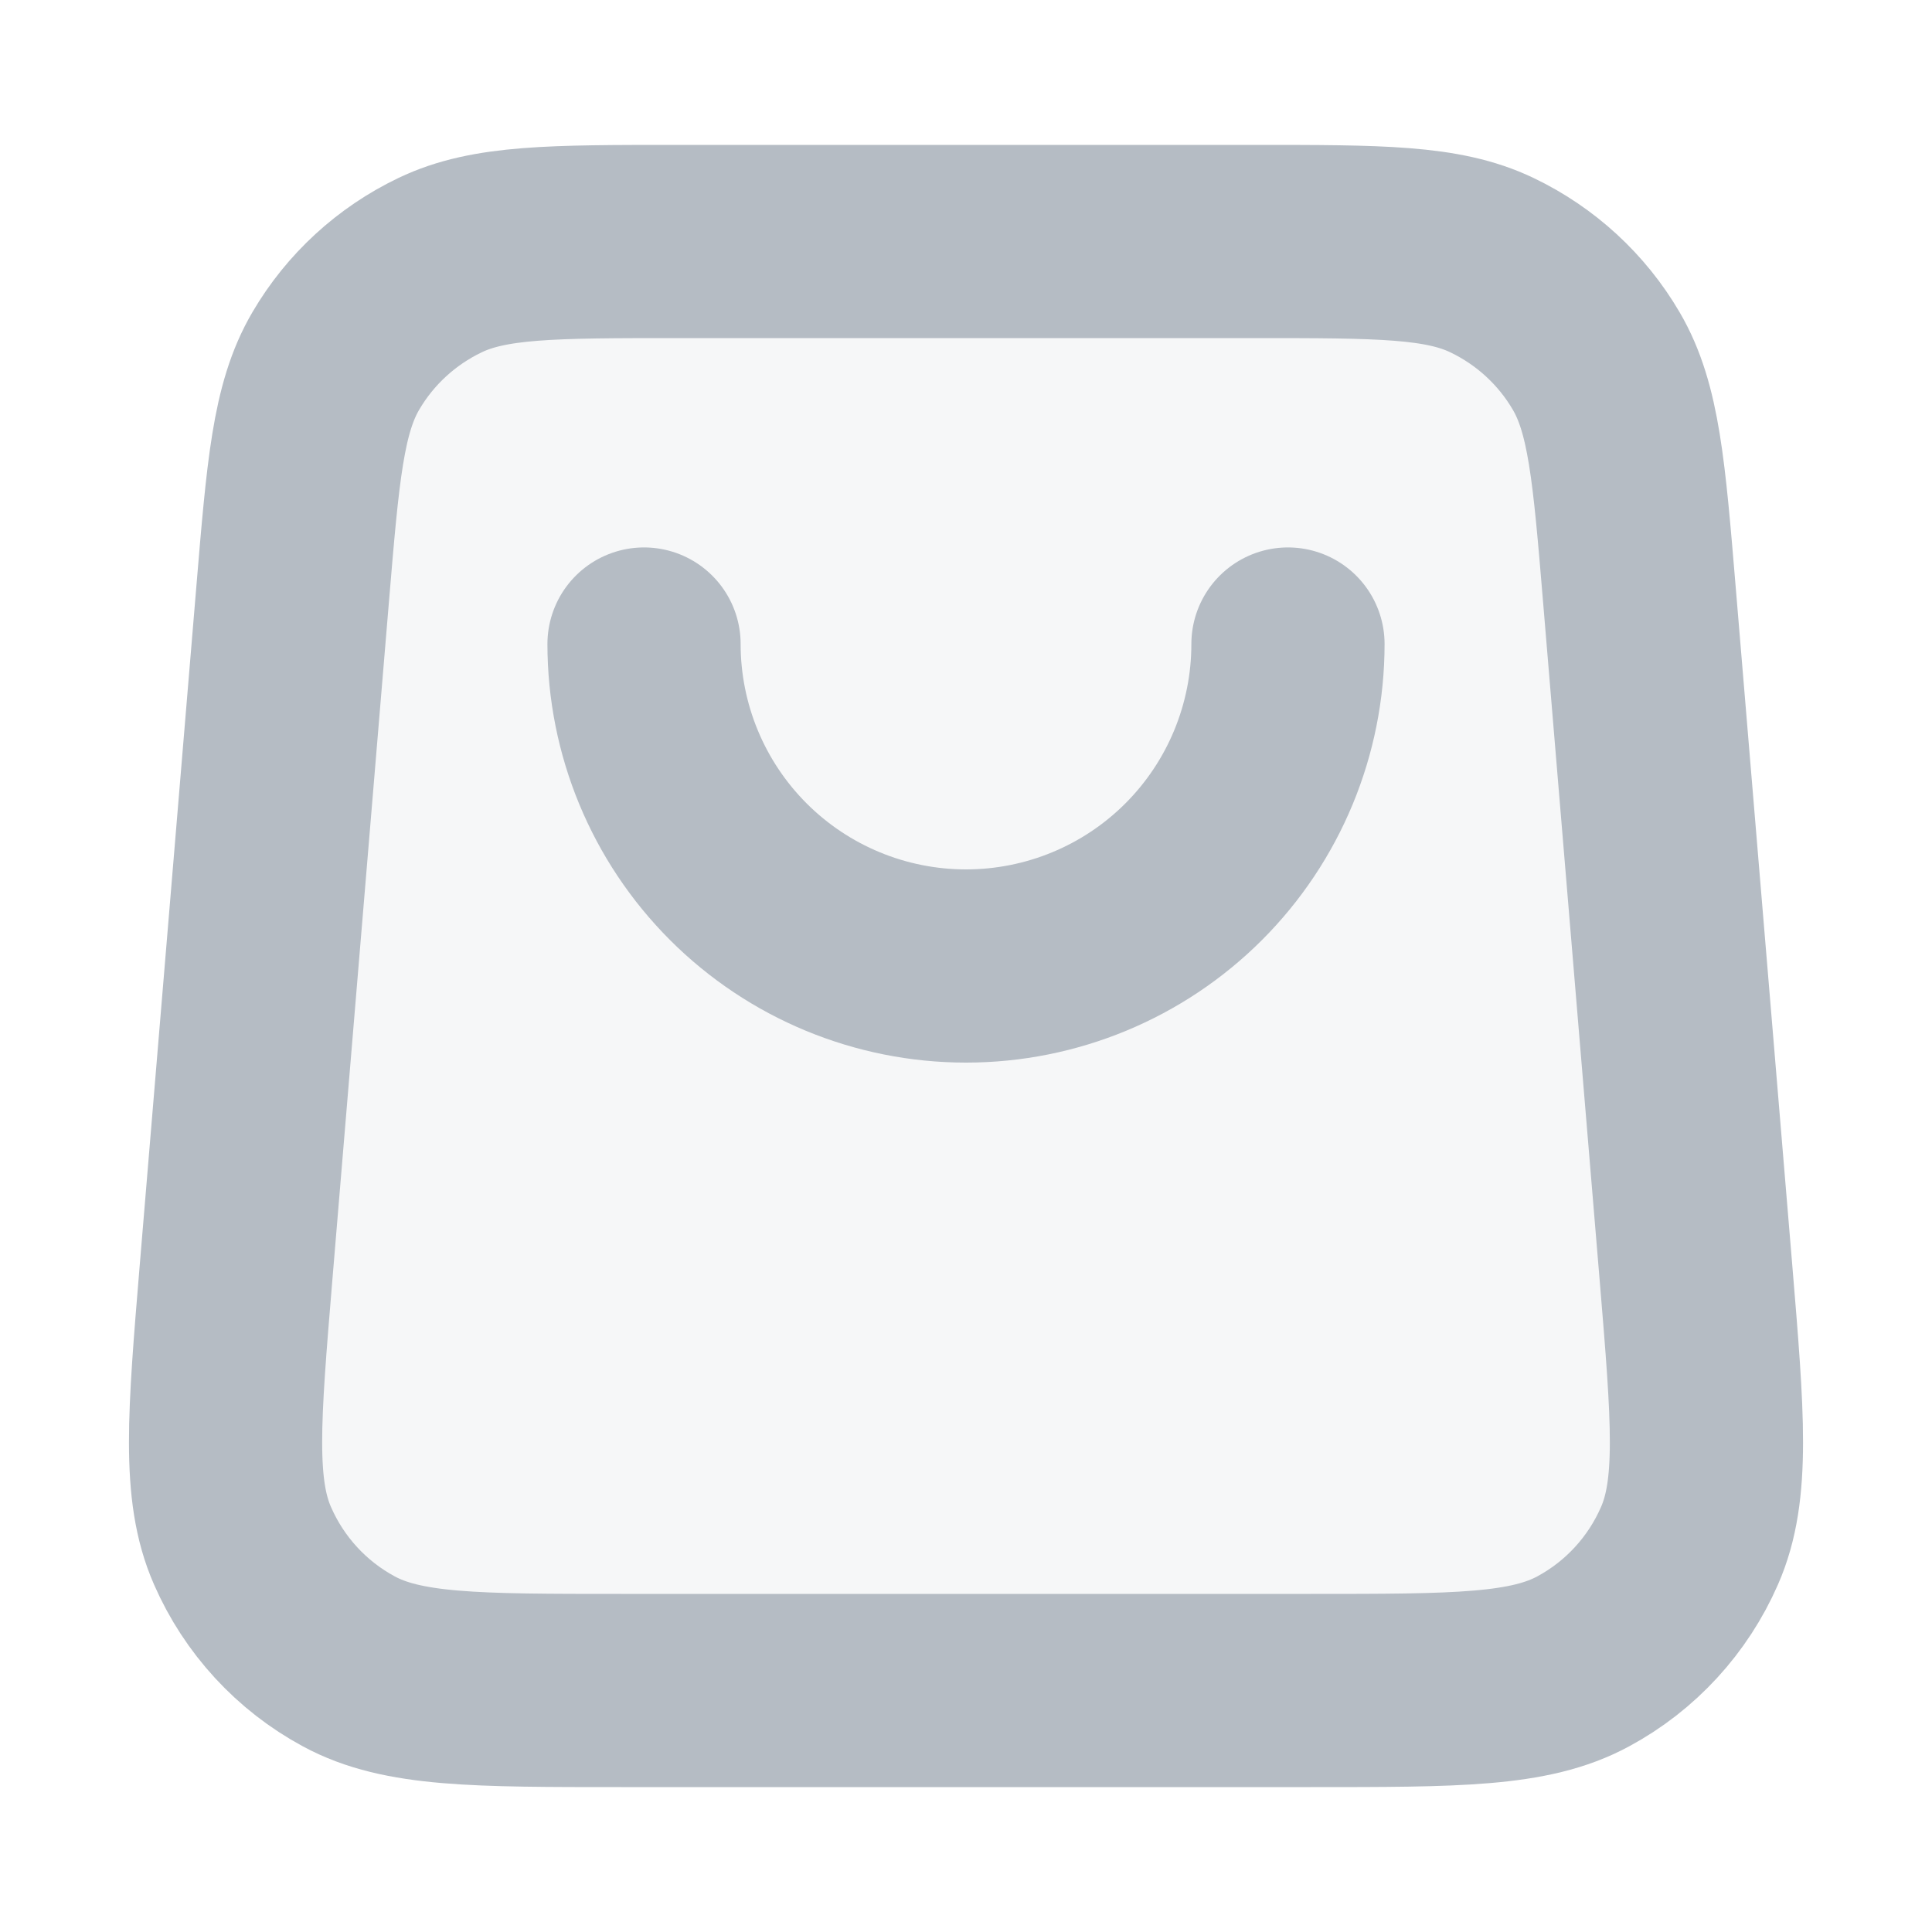 <svg width="20" height="20" viewBox="0 0 20 20" fill="none" xmlns="http://www.w3.org/2000/svg">
<path opacity="0.12" d="M13.569 17.5C15.079 17.5 15.833 17.5 16.39 17.198C16.879 16.934 17.266 16.513 17.489 16.003C17.744 15.424 17.681 14.672 17.556 13.168L16.972 6.168C16.864 4.874 16.811 4.227 16.524 3.737C16.272 3.306 15.896 2.961 15.445 2.745C14.934 2.5 14.284 2.5 12.986 2.5L7.014 2.5C5.716 2.5 5.066 2.5 4.555 2.745C4.104 2.961 3.728 3.306 3.476 3.737C3.189 4.227 3.136 4.874 3.028 6.168L2.444 13.168C2.319 14.672 2.256 15.424 2.511 16.003C2.734 16.513 3.121 16.934 3.61 17.198C4.167 17.5 4.922 17.5 6.431 17.5H13.569Z" fill="#B5BCC4"/>
<path d="M13.333 6.667C13.333 7.551 12.982 8.399 12.357 9.024C11.732 9.649 10.884 10 10 10C9.116 10 8.268 9.649 7.643 9.024C7.018 8.399 6.667 7.551 6.667 6.667M3.028 6.168L2.444 13.168C2.319 14.672 2.256 15.424 2.511 16.003C2.734 16.513 3.121 16.934 3.61 17.198C4.167 17.5 4.922 17.5 6.431 17.5H13.569C15.079 17.5 15.833 17.5 16.39 17.198C16.879 16.934 17.266 16.513 17.489 16.003C17.744 15.424 17.681 14.672 17.556 13.168L16.972 6.168C16.864 4.874 16.811 4.227 16.524 3.737C16.272 3.306 15.896 2.961 15.445 2.745C14.934 2.5 14.284 2.5 12.986 2.5L7.014 2.5C5.716 2.5 5.066 2.5 4.555 2.745C4.104 2.961 3.728 3.306 3.476 3.737C3.189 4.227 3.136 4.874 3.028 6.168Z" stroke="#B5BCC4" stroke-width="2" stroke-linecap="round" stroke-linejoin="round"/>
</svg>
